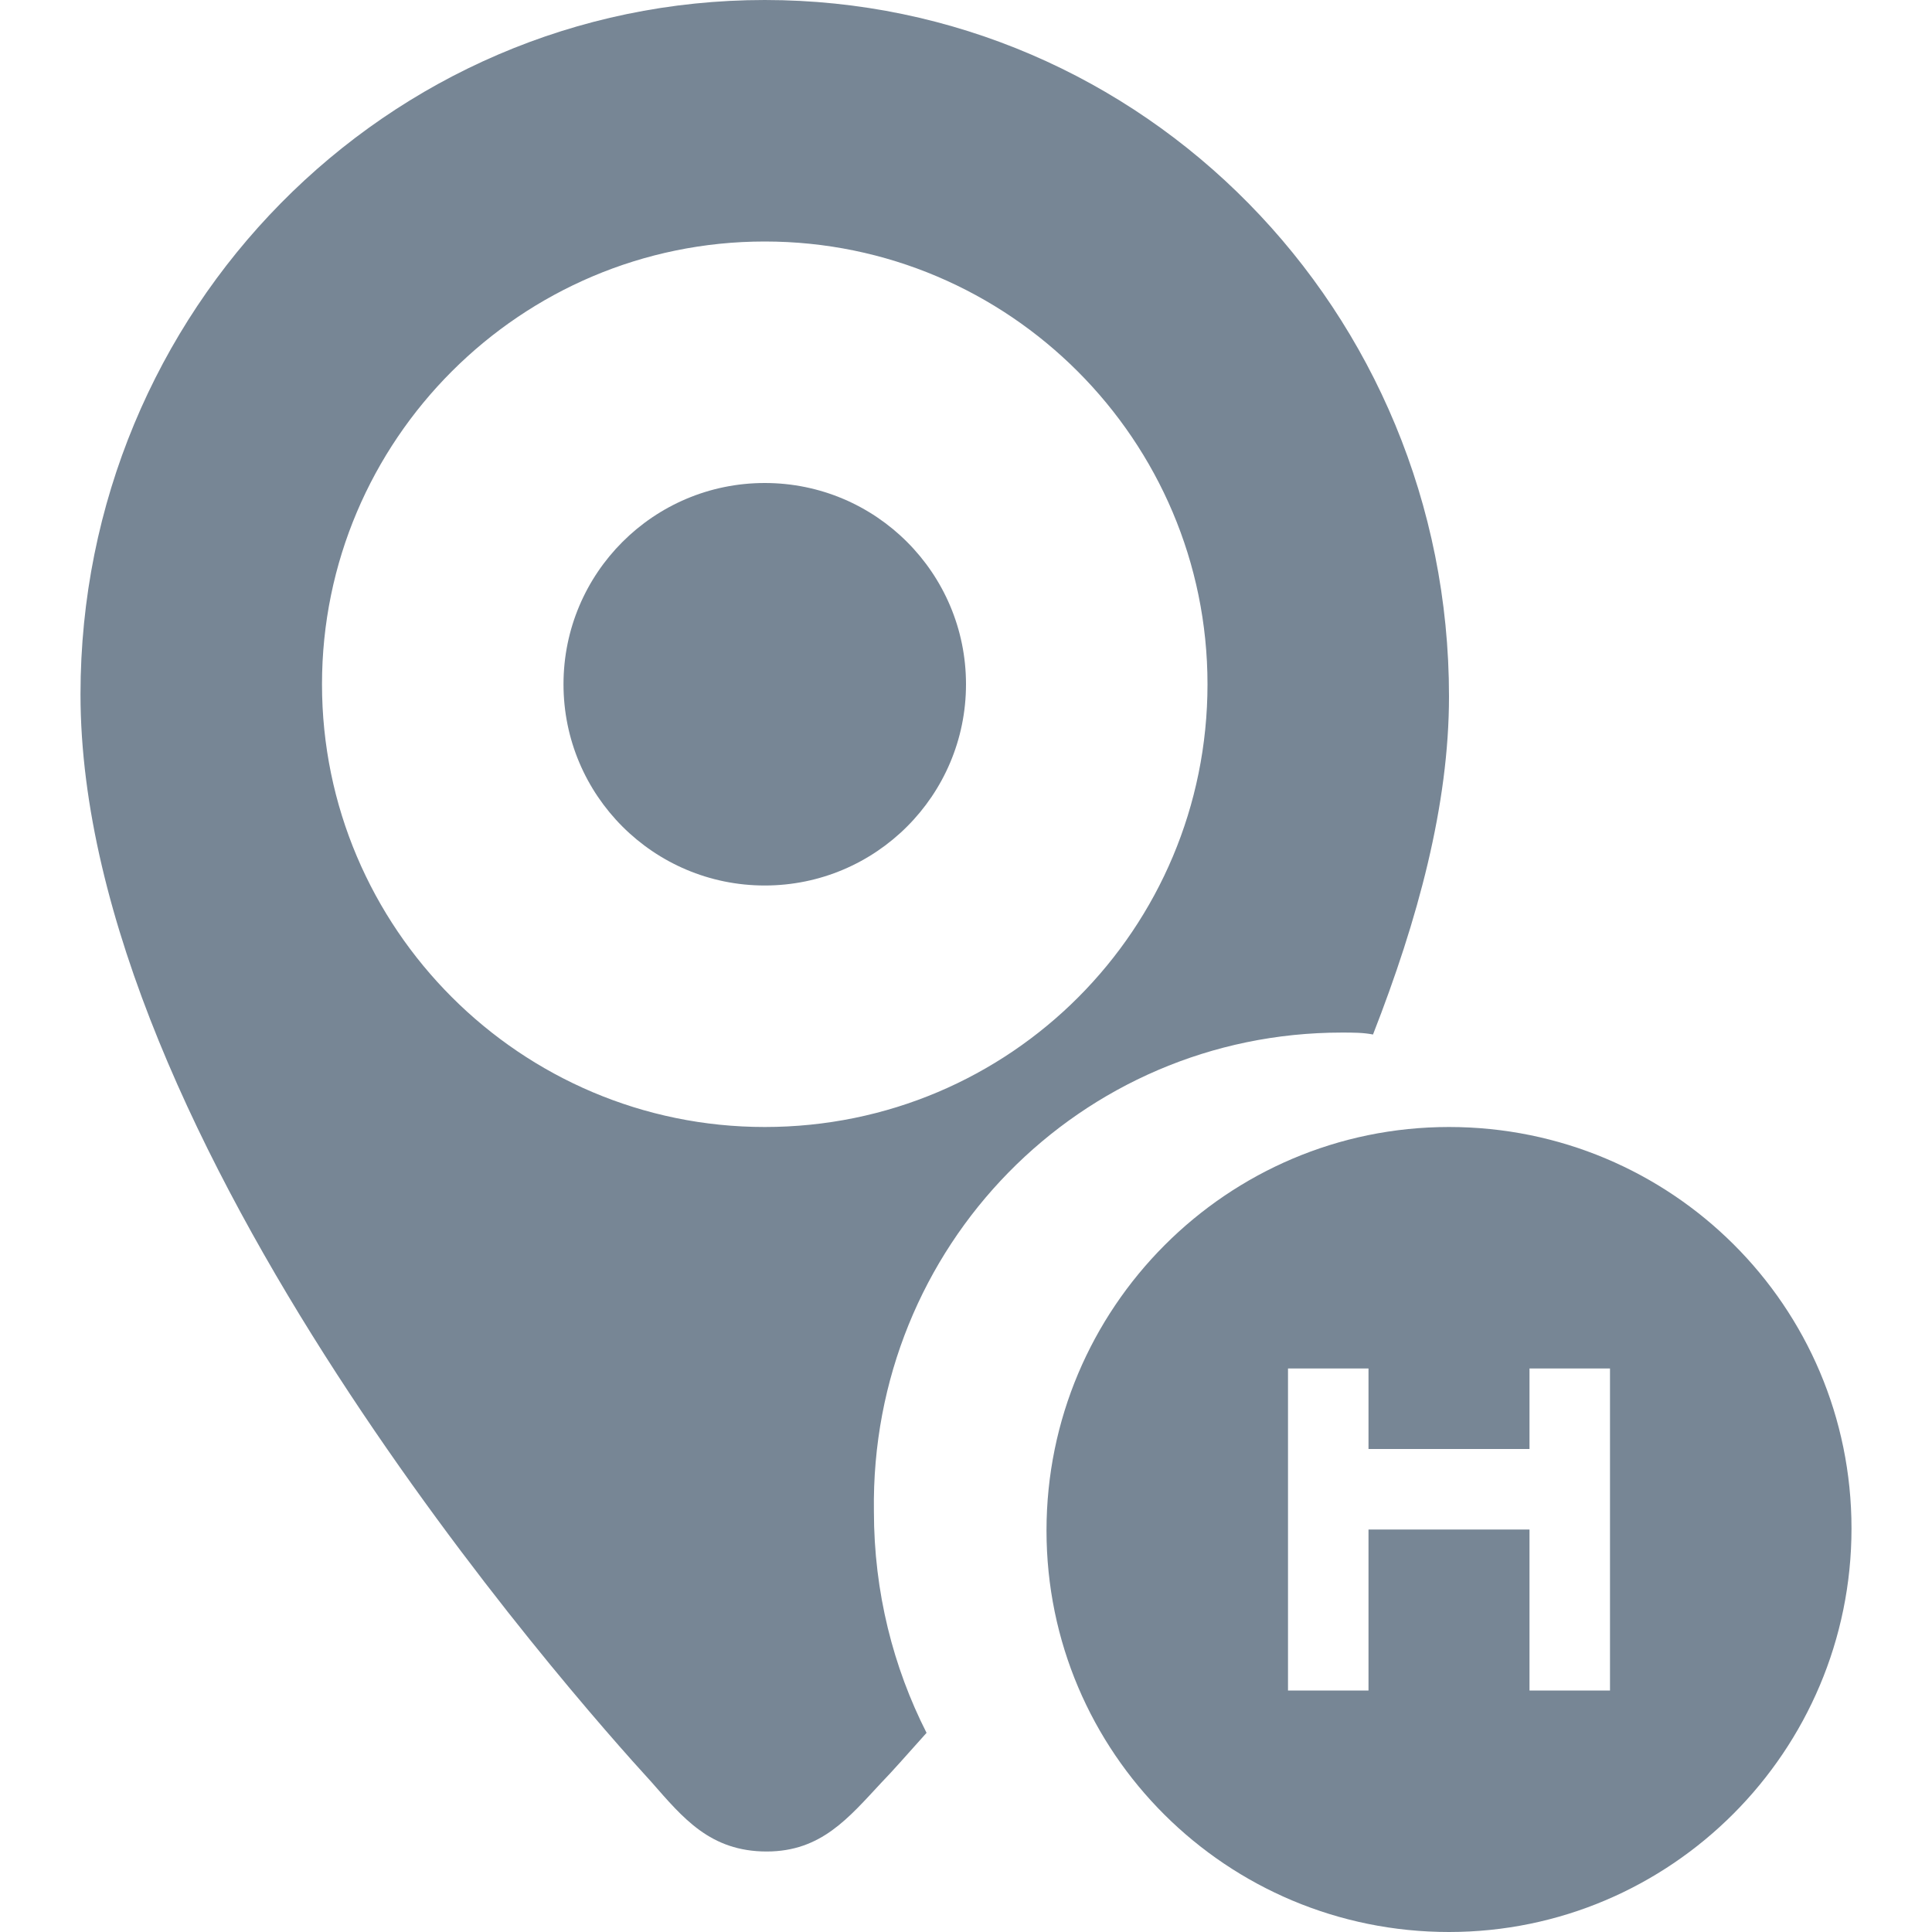 <?xml version="1.0" encoding="UTF-8"?>
<svg width="24px" height="24px" viewBox="0 0 24 24" version="1.1" xmlns="http://www.w3.org/2000/svg" xmlns:xlink="http://www.w3.org/1999/xlink">
    <!-- Generator: Sketch 40.3 (33839) - http://www.bohemiancoding.com/sketch -->
    <title>Иконка - Отели на карте 24 Gray</title>
    <desc>Created with Sketch.</desc>
    <defs></defs>
    <g id="Symbols" stroke="none" stroke-width="1" fill="none" fill-rule="evenodd">
        <g id="Фон---Иконки" transform="translate(-322, -129)" fill="#FFFFFF">
            <rect id="Rectangle-3" x="0" y="0" width="1000" height="468"></rect>
        </g>
        <g id="Иконка---Отели-на-карте-24-Gray" fill="#778695">
            <g id="Иконка---Отели-на-карте">
                <g id="Group-10" transform="translate(1, 0)">
                    <g id="Group">
                        <circle id="Oval" cx="8.5" cy="8.5" r="2.5"></circle>
                        <path d="M15.668,12.827 C15.813,12.827 15.934,12.827 16.056,12.851 C16.613,11.426 17,10.001 17,8.65 C17,3.858 13.198,0 8.5,0 C3.802,0 0,3.858 0,8.625 C0,14.178 6.127,21.083 7.095,22.14 C7.483,22.582 7.822,23 8.524,23 C9.202,23 9.541,22.582 9.953,22.14 C10.074,22.017 10.268,21.796 10.51,21.526 C10.098,20.715 9.856,19.781 9.856,18.774 C9.808,15.481 12.423,12.827 15.668,12.827 L15.668,12.827 Z M3,8.5 C3,5.468 5.468,3 8.5,3 C11.532,3 14,5.468 14,8.5 C14,11.532 11.556,14 8.5,14 C5.468,14 3,11.532 3,8.5 Z" id="Shape"></path>
                    </g>
                    <path d="M16,18 L18,18 L18,17 L19,17 L19,21 L18,21 L18,19 L16,19 L16,21 L15,21 L15,17 L16,17 L16,18 Z M12,19.013 C12,21.778 14.242,24 17,24 C19.758,24 22,21.752 22,18.987 C22,16.222 19.758,14 17,14 C14.242,14 12,16.248 12,19.013 Z" id="Combined-Shape"></path>
                </g>
            </g>
        </g>
    </g>
</svg>